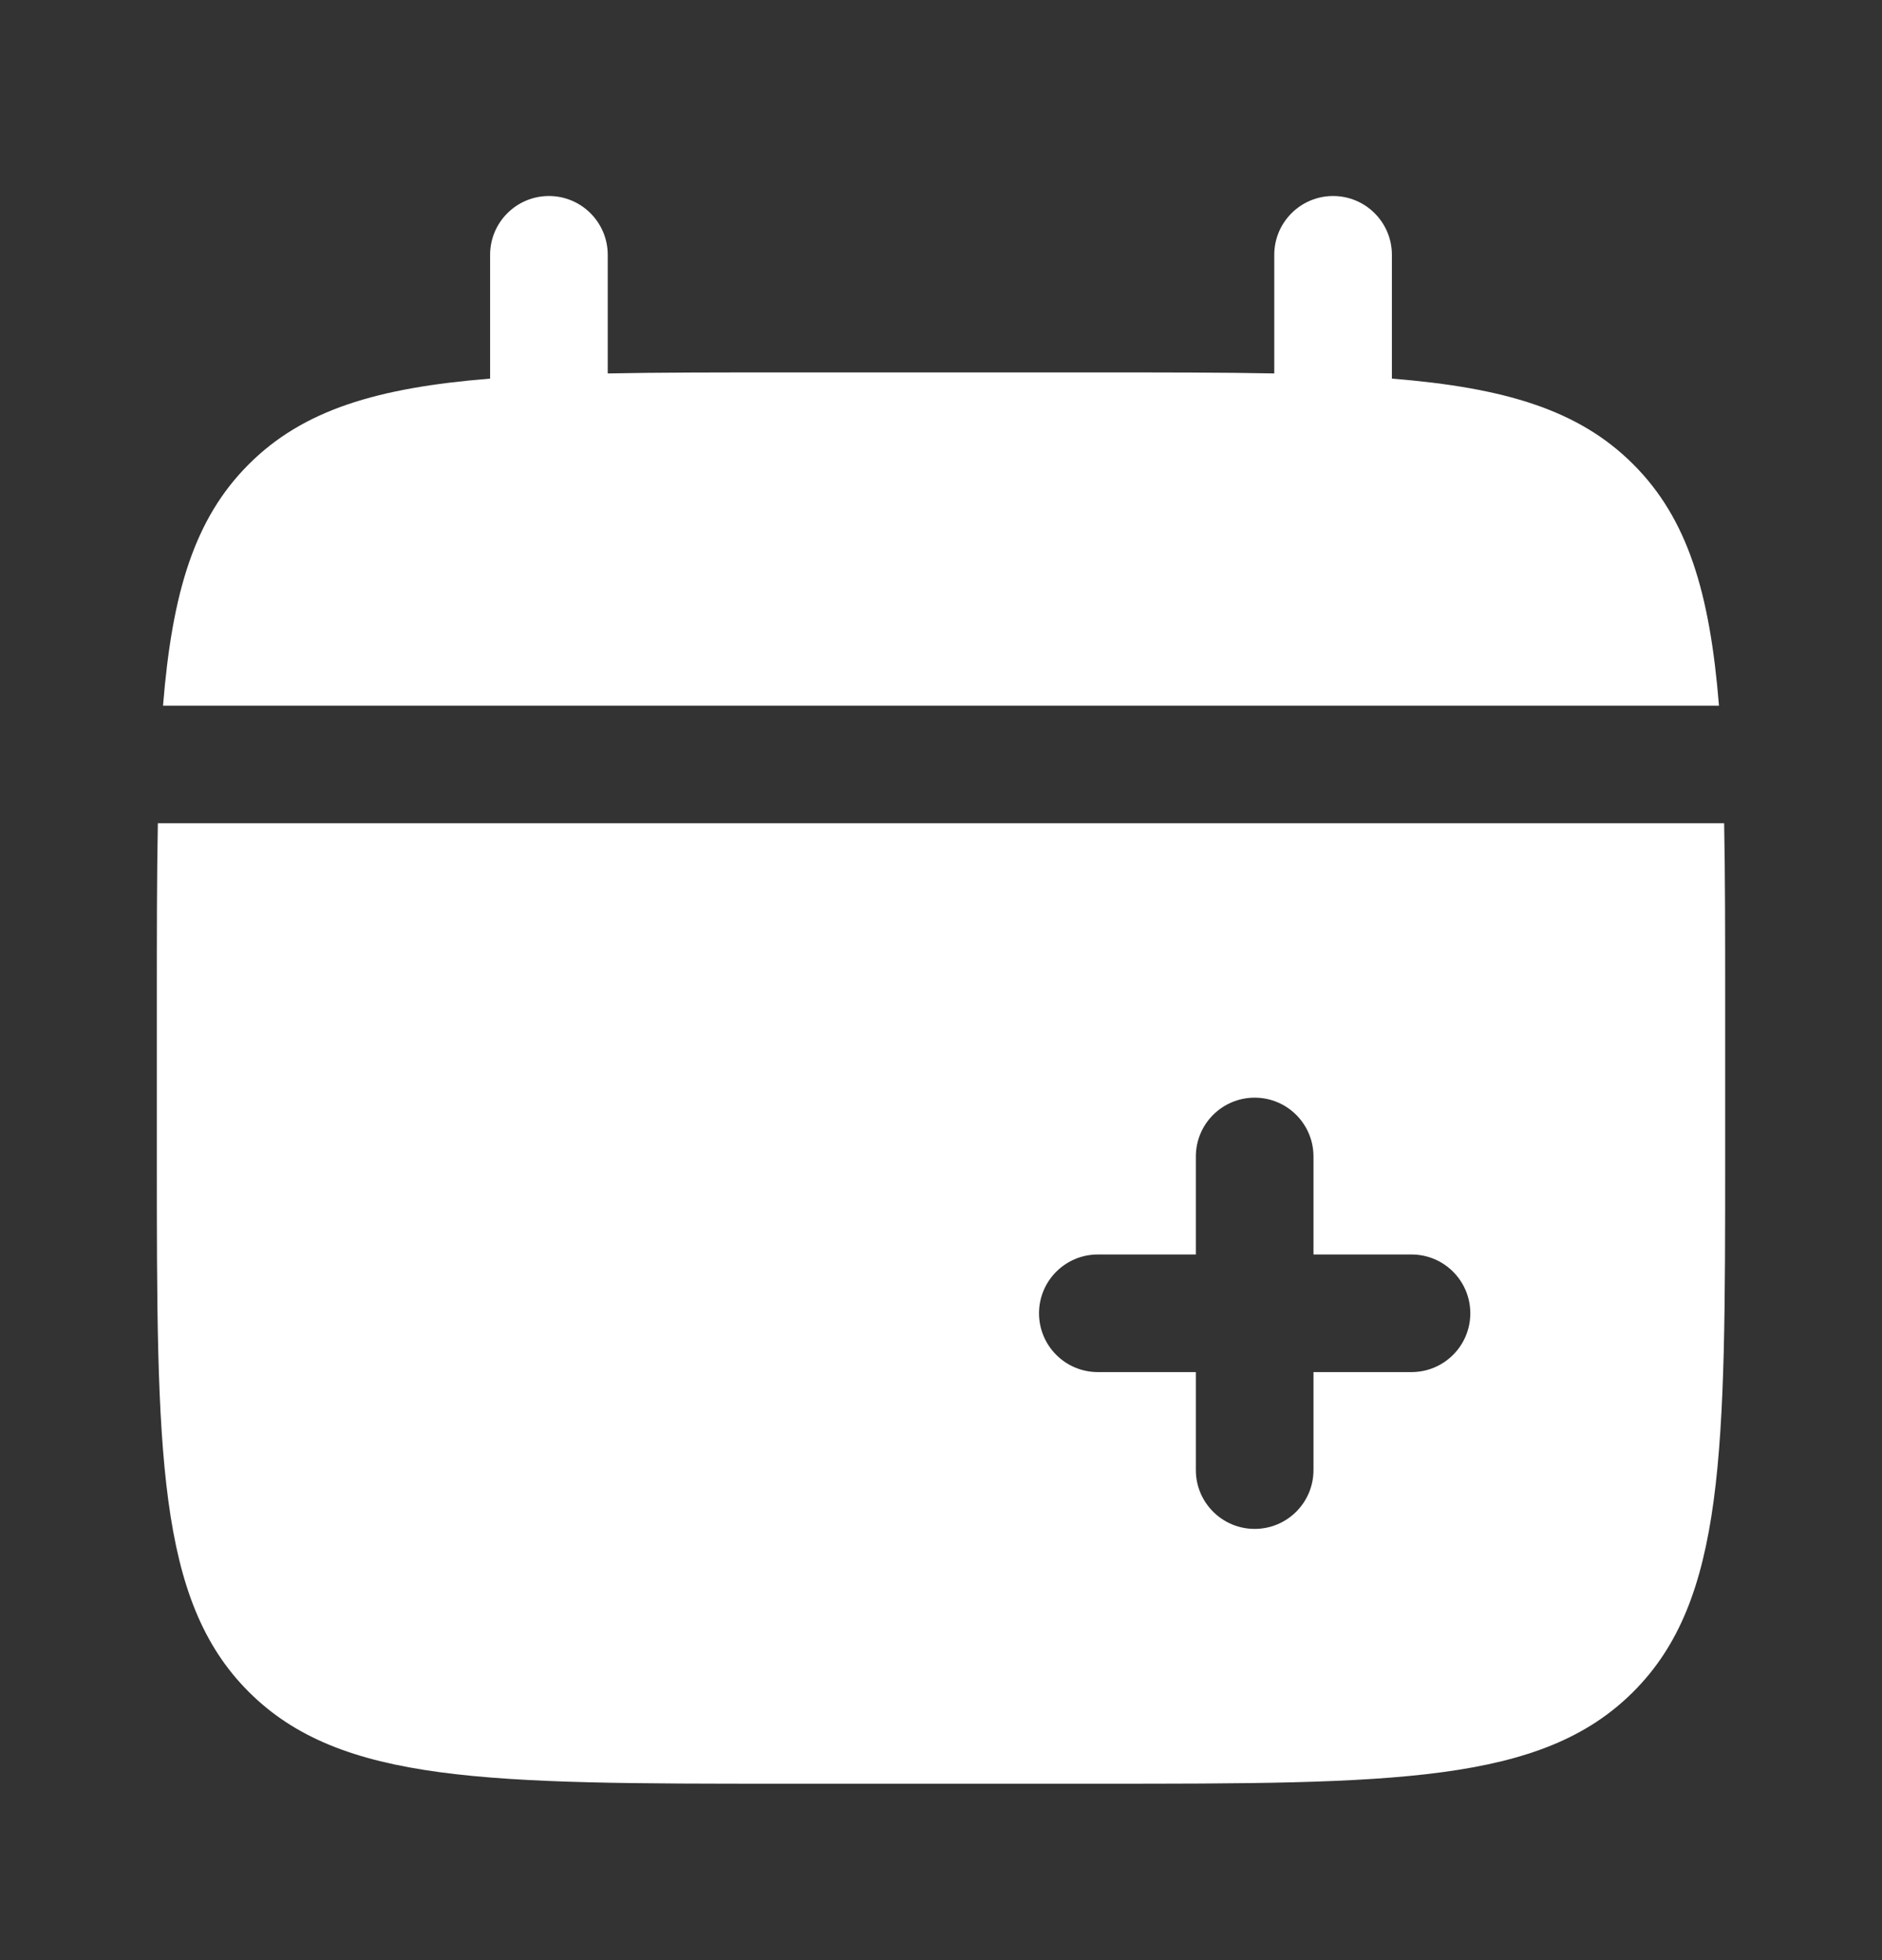 <svg width="24" height="25" viewBox="0 0 24 25" fill="none" xmlns="http://www.w3.org/2000/svg">
<rect x="0" y="0" width="24" height="25" fill="#333333" stroke="none"/>
<path d="M7.75 3.25C7.75 2.836 7.414 2.5 7 2.5C6.586 2.5 6.25 2.836 6.25 3.25V4.829C4.811 4.945 3.866 5.227 3.172 5.922C2.477 6.616 2.195 7.561 2.079 9L21.921 9C21.805 7.561 21.523 6.616 20.828 5.922C20.134 5.227 19.189 4.945 17.75 4.829V3.25C17.75 2.836 17.414 2.5 17 2.5C16.586 2.5 16.25 2.836 16.25 3.25V4.763C15.585 4.75 14.839 4.75 14 4.75H10C9.161 4.75 8.415 4.75 7.75 4.763V3.25Z" fill="white"/>
<path fill-rule="evenodd" clip-rule="evenodd" d="M22 12.75L22 14.75C22 18.521 22 20.407 20.828 21.578C19.657 22.75 17.771 22.75 14 22.75L10 22.75C6.229 22.75 4.343 22.75 3.172 21.578C2 20.407 2 18.521 2 14.75L2 12.75C2 11.911 2 11.165 2.013 10.5L21.987 10.5C22 11.165 22 11.911 22 12.75ZM16 14C16.414 14 16.75 14.336 16.75 14.75V16L18 16C18.414 16 18.75 16.336 18.75 16.75C18.75 17.164 18.414 17.5 18 17.5H16.75L16.75 18.75C16.75 19.164 16.414 19.5 16 19.5C15.586 19.5 15.25 19.164 15.25 18.75L15.25 17.5L14 17.5C13.586 17.5 13.25 17.164 13.25 16.75C13.25 16.336 13.586 16 14 16H15.25V14.75C15.25 14.336 15.586 14 16 14Z" fill="white"/>
</svg>
